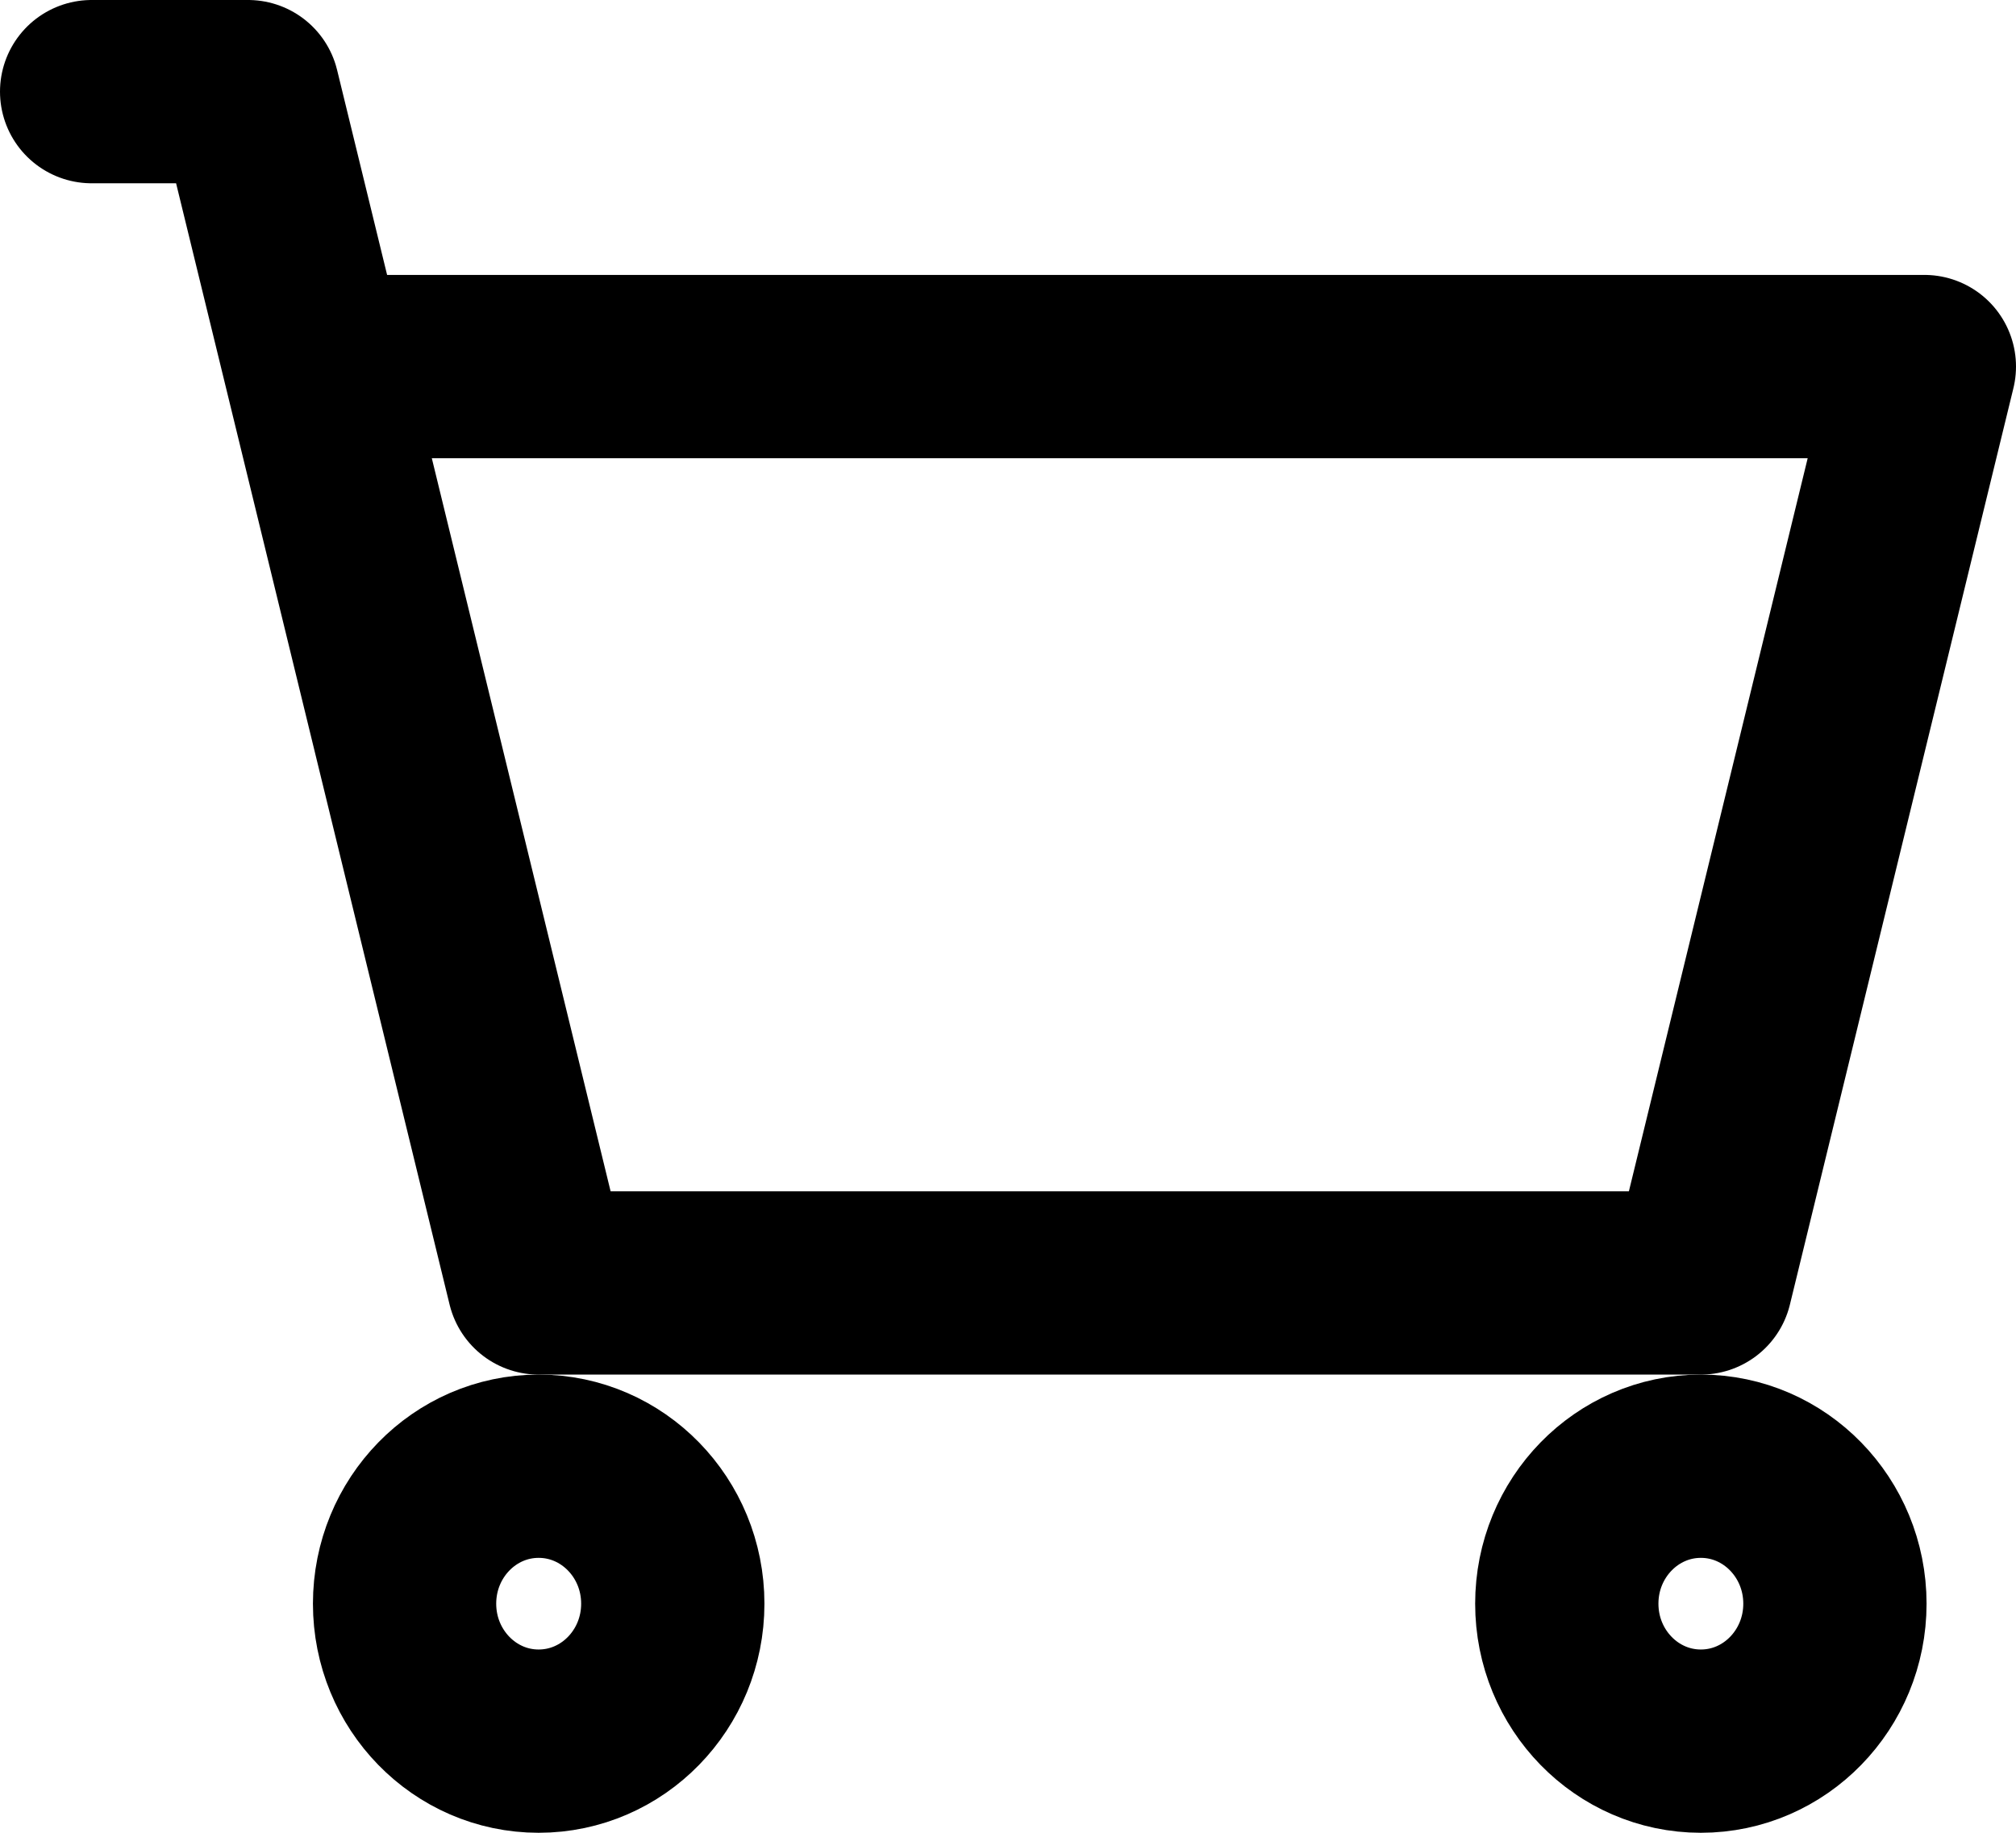<svg width="22" height="20" viewBox="0 0 22 20" fill="none" xmlns="http://www.w3.org/2000/svg">
<path d="M1 1H2.707L3.439 4M3.439 4L5.878 14H18.561L21 4H3.439Z" stroke="black" stroke-width="2" stroke-linecap="round" stroke-linejoin="round"/>
<path d="M5.878 19C6.687 19 7.342 18.328 7.342 17.5C7.342 16.672 6.687 16 5.878 16C5.07 16 4.415 16.672 4.415 17.5C4.415 18.328 5.07 19 5.878 19Z" stroke="black" stroke-width="2" stroke-linecap="round" stroke-linejoin="round"/>
<path d="M18.561 19C19.369 19 20.024 18.328 20.024 17.5C20.024 16.672 19.369 16 18.561 16C17.753 16 17.098 16.672 17.098 17.5C17.098 18.328 17.753 19 18.561 19Z" stroke="black" stroke-width="2" stroke-linecap="round" stroke-linejoin="round"/>
</svg>
